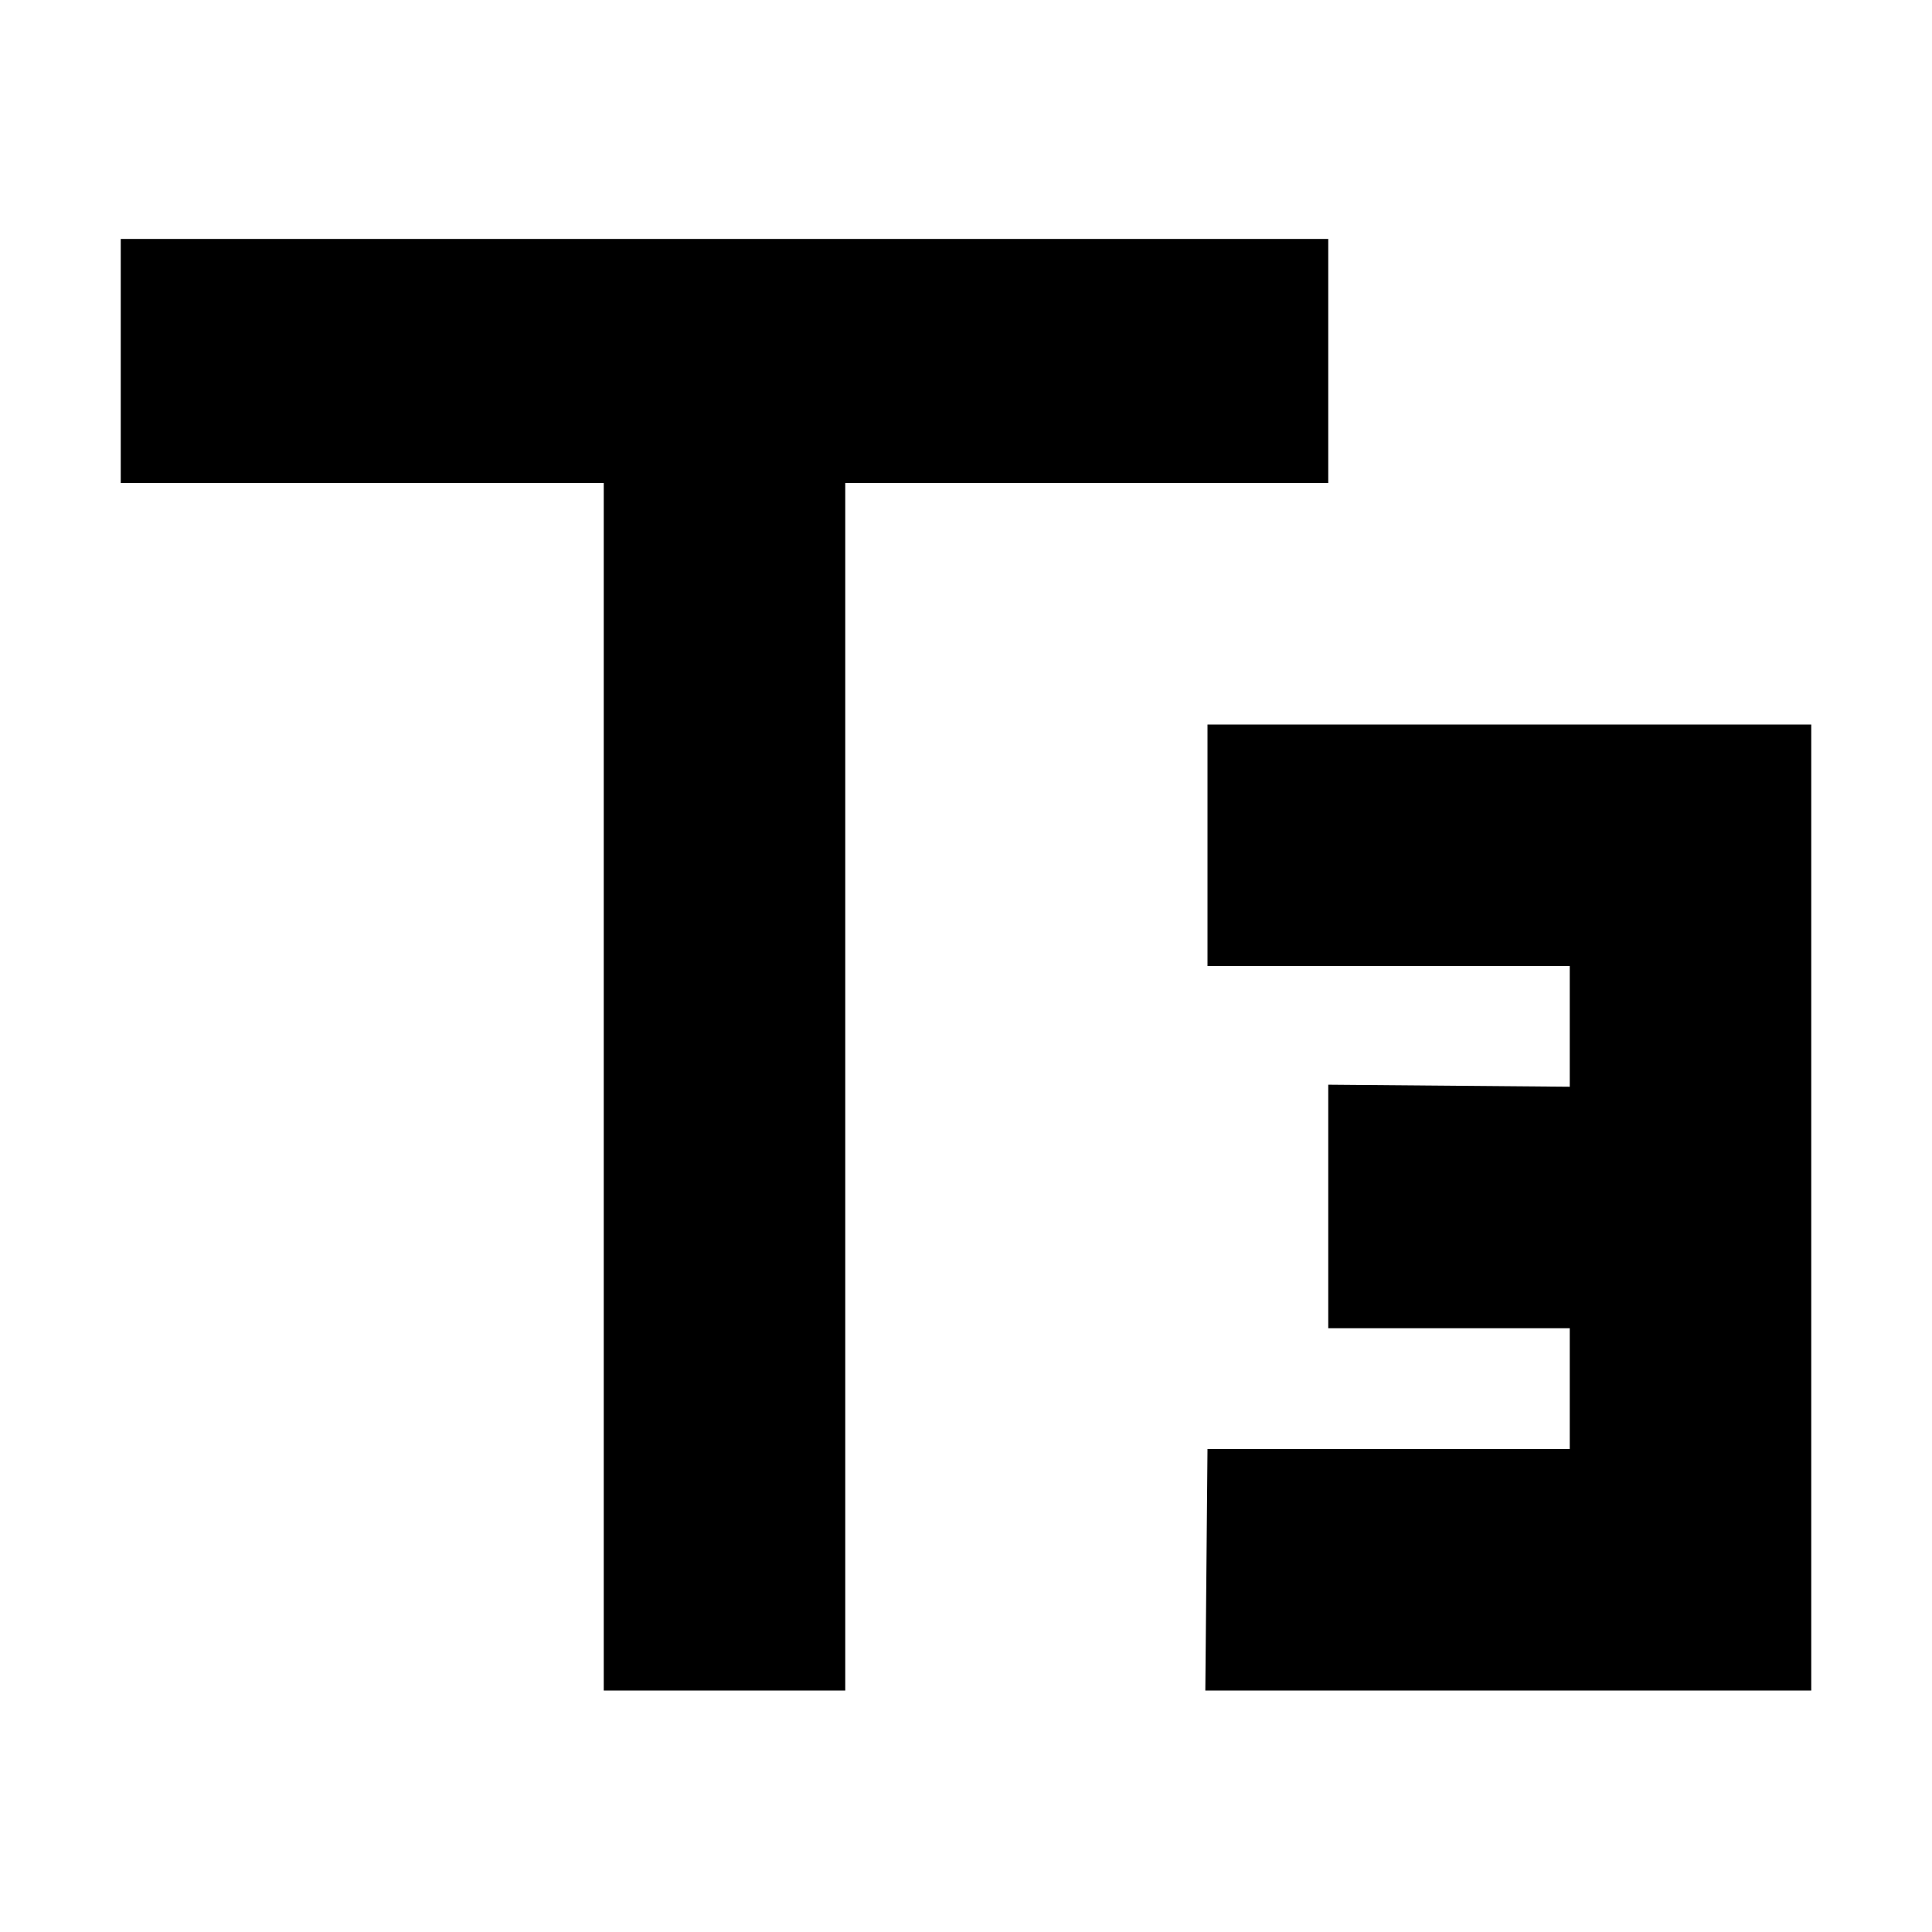 <svg width="16px" height="16px" viewBox="0 0 16 16" version="1.1" xmlns="http://www.w3.org/2000/svg"><path d="M11,4l-4,0l0,10l-2,0l0,-10l-4,0l0,-2.021l10,0l0,2.021Zm4,2l0,8l-5.018,0l0.018,-2l3,0l0,-1l-2,0l0,-2.017l2,0.017l0,-1l-3,0l0,-2l5,0Z"/></svg>